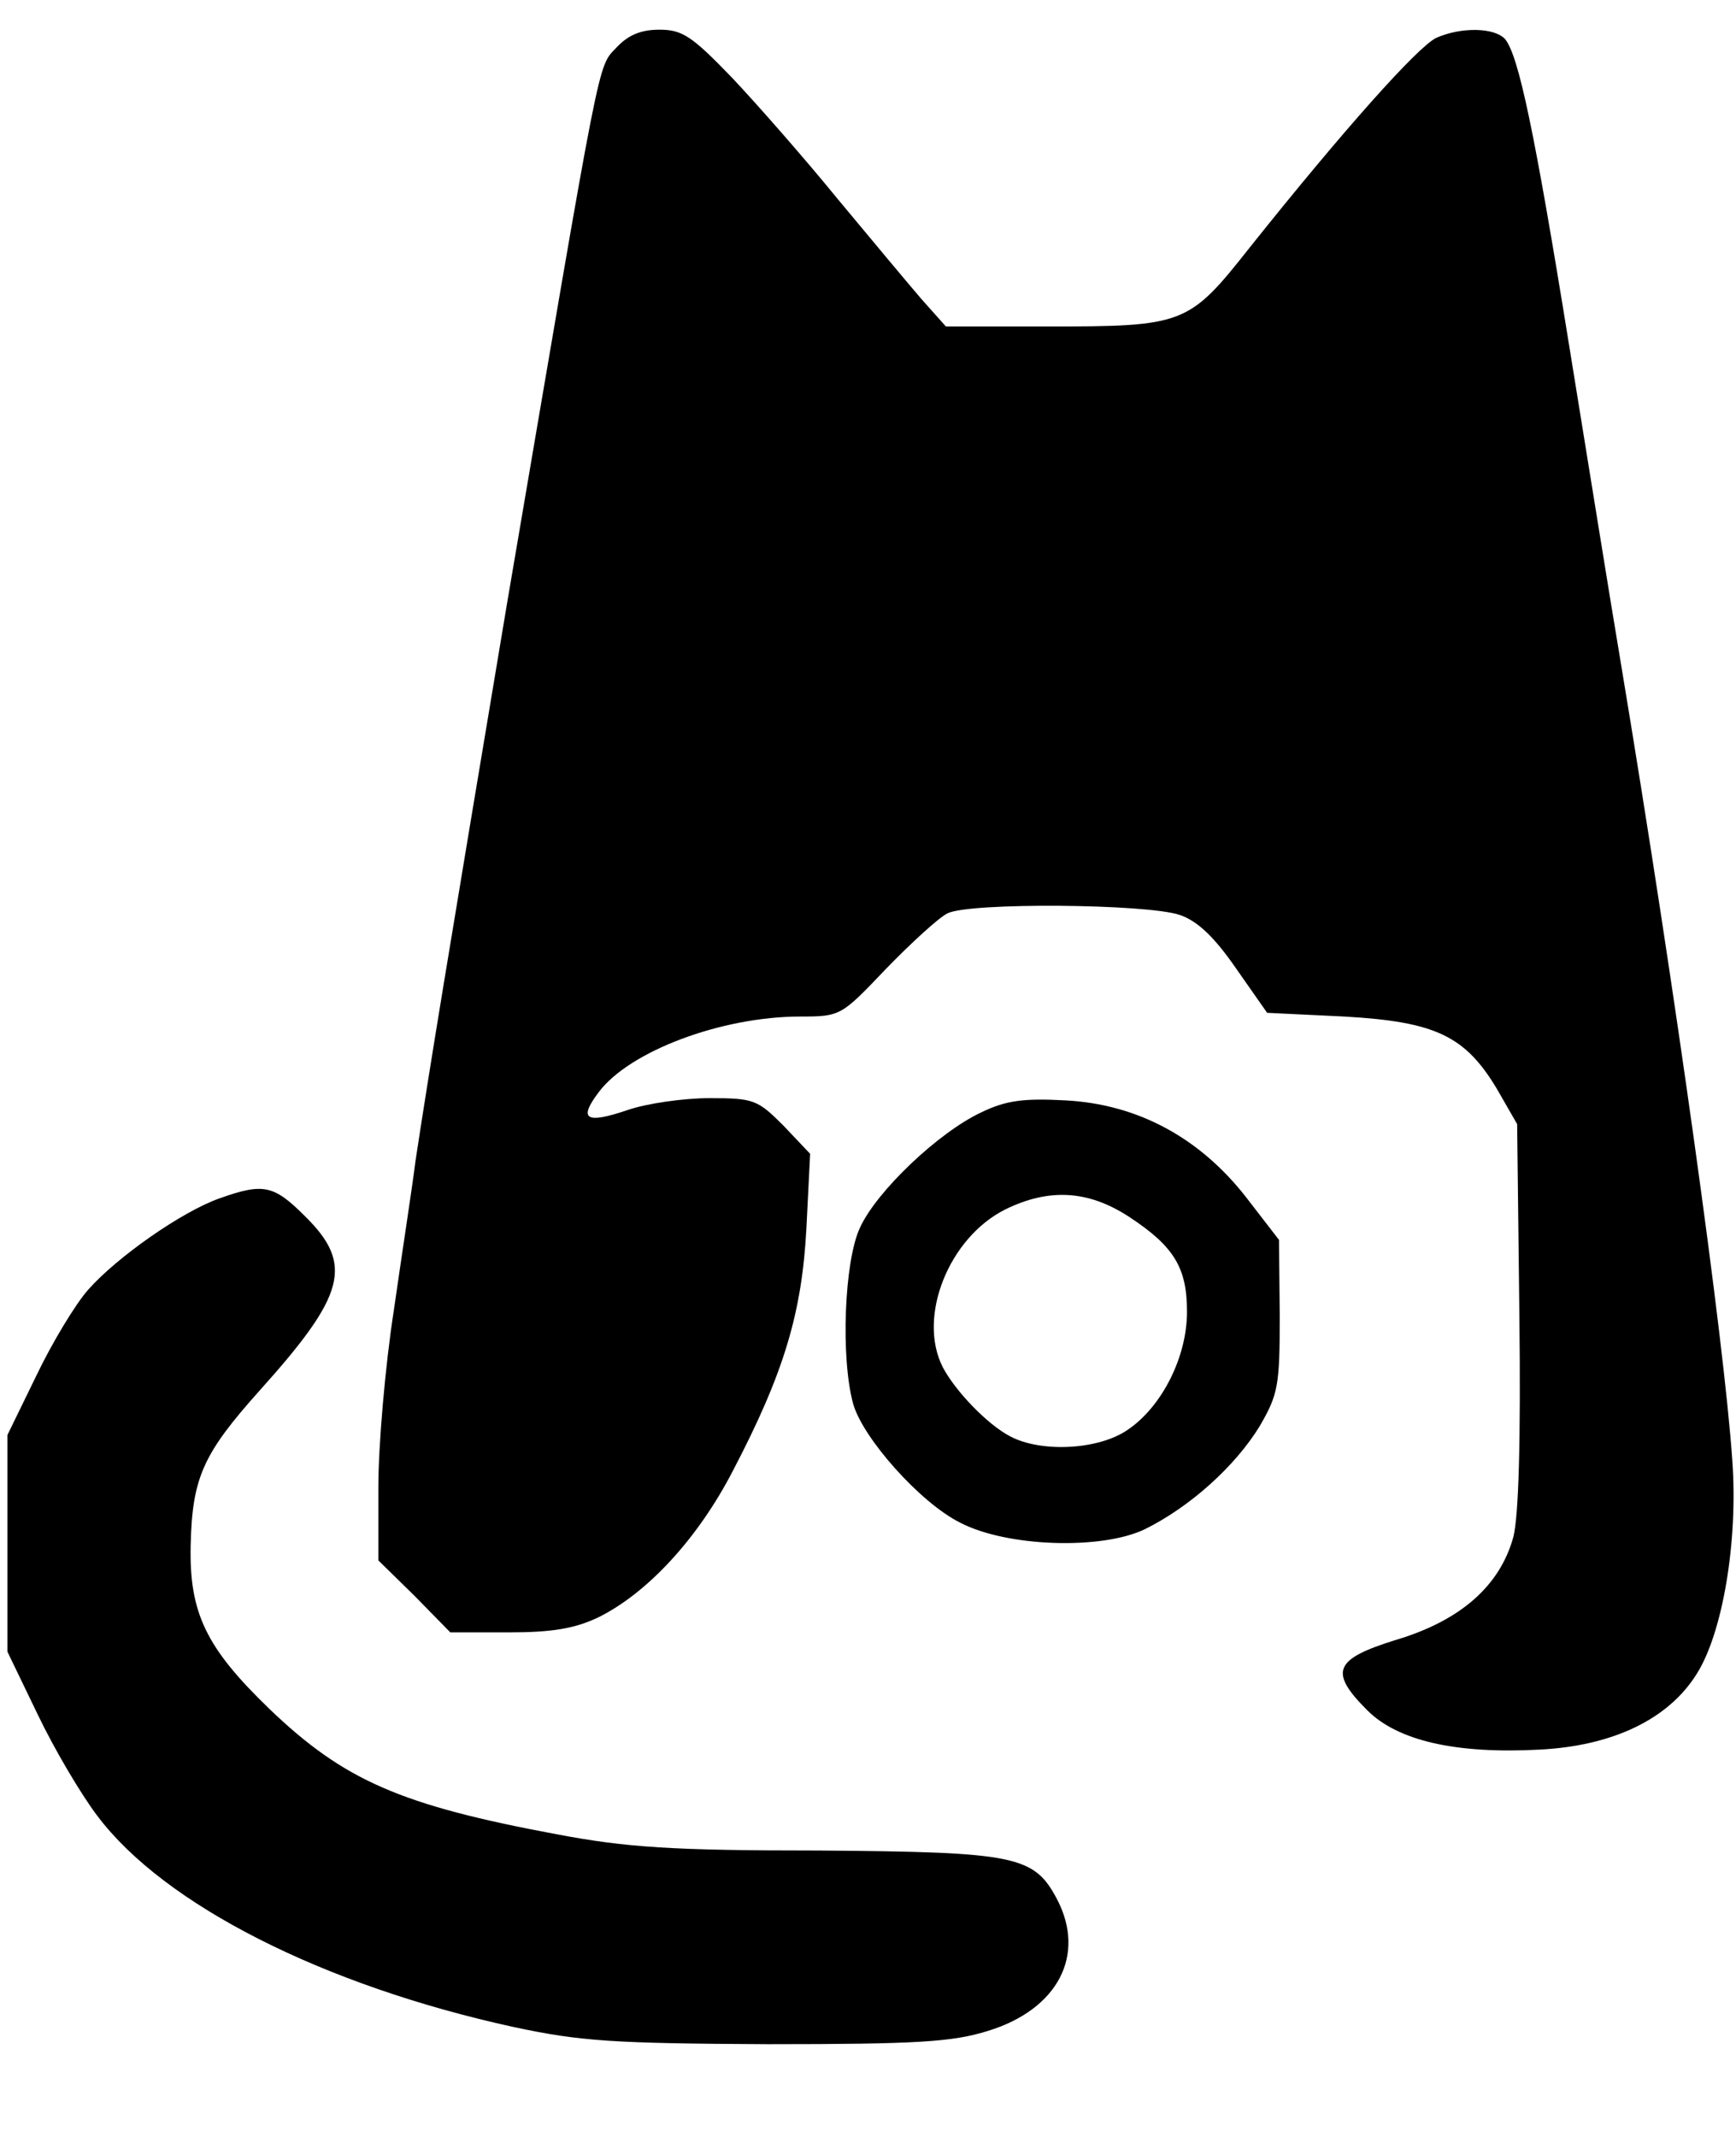 <?xml version="1.0" standalone="no"?>
<!DOCTYPE svg PUBLIC "-//W3C//DTD SVG 20010904//EN"
 "http://www.w3.org/TR/2001/REC-SVG-20010904/DTD/svg10.dtd">
<svg version="1.0" xmlns="http://www.w3.org/2000/svg"
 width="234pt" height="288pt" viewBox="0 0 234 288"
 preserveAspectRatio="xMidYMid meet">

<g transform="translate(0,288) scale(0.1,-0.1)"
fill="#000000" stroke="none">
<path d="M831 2816 c-26 -28 -19 5 -147 -746 -82 -490 -105 -630 -124 -755 -4
-33 -18 -123 -29 -200 -12 -77 -21 -184 -21 -239 l0 -99 49 -48 48 -49 78 0
c59 0 89 5 121 20 67 33 135 107 182 198 69 132 93 213 99 327 l5 100 -36 38
c-35 35 -40 37 -100 37 -34 0 -84 -7 -110 -16 -56 -19 -67 -13 -39 24 41 55
165 102 272 102 54 0 55 1 115 64 34 35 71 69 83 75 29 15 268 13 313 -2 24
-8 47 -30 76 -72 l42 -60 104 -5 c123 -7 163 -26 206 -98 l27 -47 3 -257 c2
-172 -1 -270 -8 -299 -18 -66 -71 -113 -158 -139 -84 -26 -91 -43 -39 -95 41
-41 119 -59 232 -53 99 5 174 41 212 102 35 55 56 179 48 288 -11 161 -76 628
-150 1073 -14 83 -45 276 -70 430 -47 291 -68 389 -86 412 -14 16 -59 17 -93
2 -25 -12 -125 -124 -251 -282 -83 -105 -88 -107 -275 -107 l-135 0 -33 37
c-18 21 -69 82 -113 135 -44 54 -108 127 -142 163 -54 56 -67 65 -98 65 -25 0
-42 -7 -58 -24z"/>
<path d="M1323 1381 c-58 -27 -142 -107 -164 -156 -21 -45 -26 -175 -9 -237
13 -46 90 -133 144 -160 63 -33 191 -37 249 -9 61 30 122 85 155 139 25 43 27
55 27 149 l-1 102 -44 57 c-63 81 -147 126 -244 131 -56 3 -80 0 -113 -16z
m199 -141 c61 -40 78 -69 78 -128 0 -61 -34 -128 -80 -159 -39 -27 -116 -31
-158 -9 -31 16 -74 61 -91 93 -35 68 8 175 84 213 59 29 112 26 167 -10z"/>
<path d="M296 1265 c-51 -18 -138 -79 -177 -123 -17 -19 -49 -72 -70 -116
l-39 -80 0 -146 0 -146 41 -85 c22 -46 58 -107 80 -136 90 -120 305 -229 562
-285 89 -19 133 -22 342 -23 202 0 249 3 297 18 94 29 132 102 93 177 -31 59
-55 64 -320 66 -198 0 -260 4 -355 22 -209 39 -286 72 -387 169 -85 82 -108
129 -106 220 2 92 17 124 93 209 116 129 127 170 61 235 -42 42 -56 45 -115
24z"/>
</g>
</svg>
